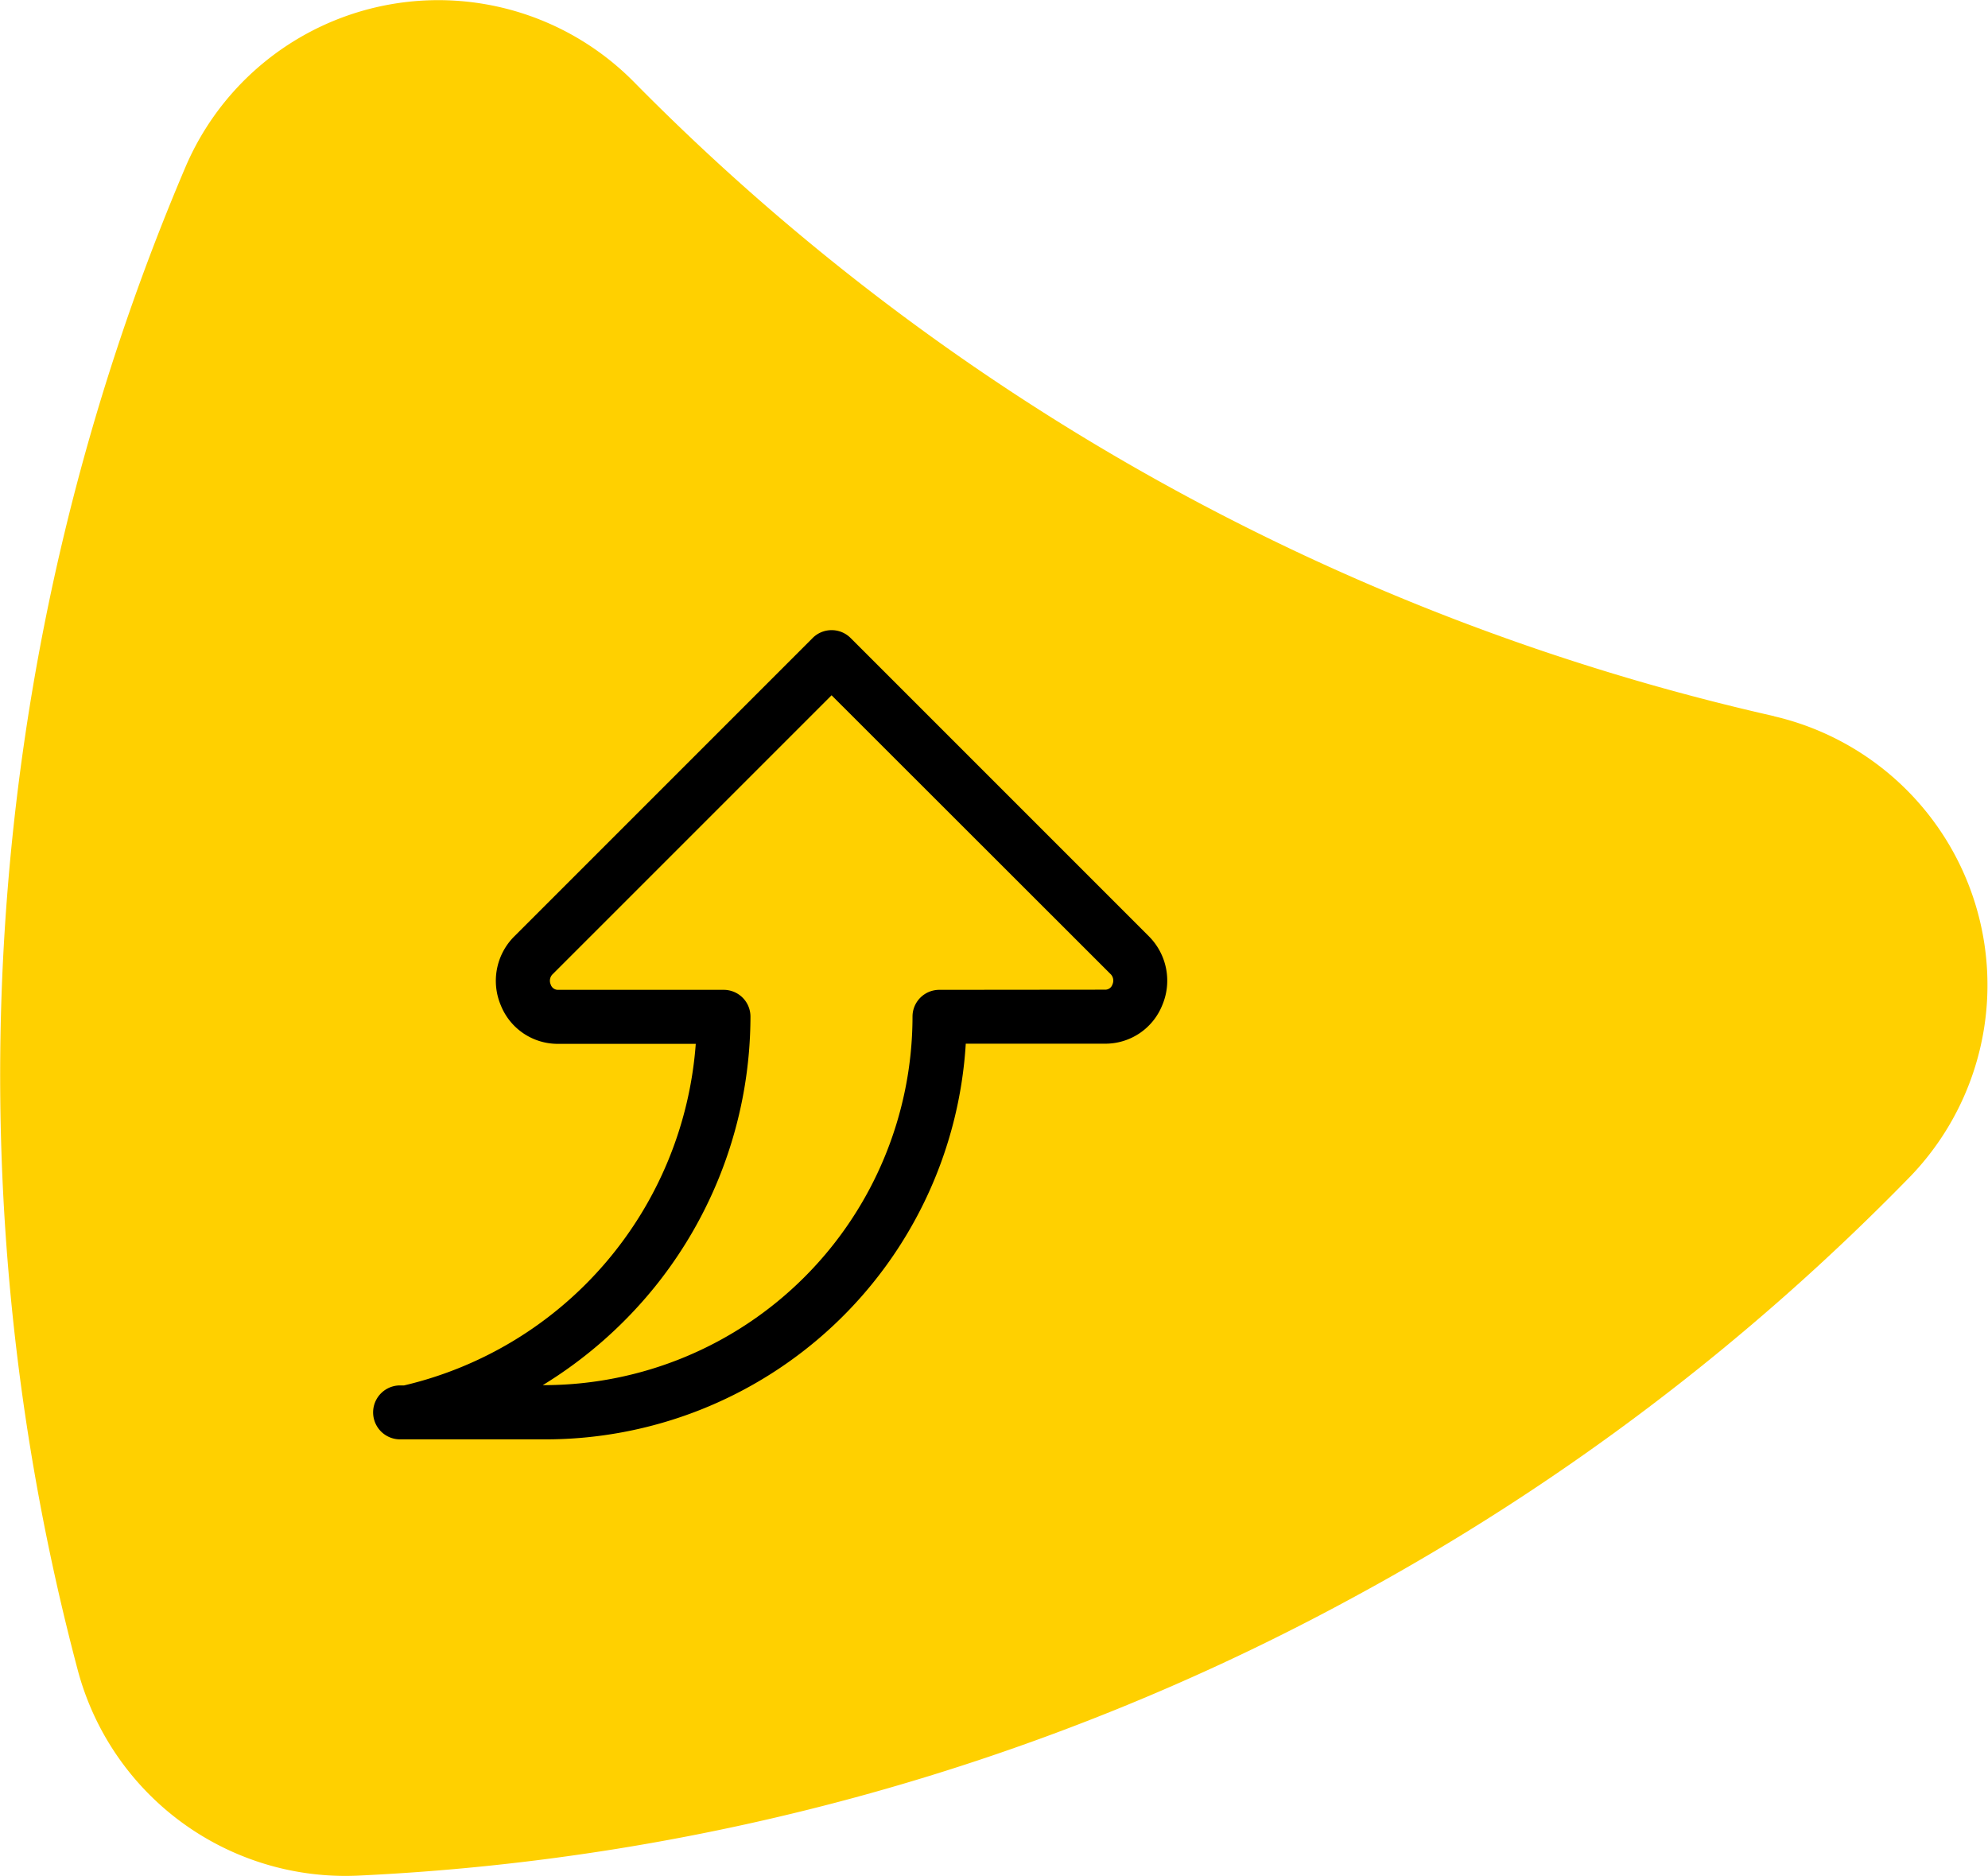 <svg xmlns="http://www.w3.org/2000/svg" width="37.182" height="35.083" viewBox="0 0 37.182 35.083">
  <g id="Group_561" data-name="Group 561" transform="translate(-2494.409 -5967.615)">
    <path id="Path_12" data-name="Path 12" d="M33.182,13.394A43.371,43.371,0,0,1,11.849,1.526,5.142,5.142,0,0,0,3.464,3.133a43.36,43.36,0,0,0-2.011,28.1A5.18,5.18,0,0,0,6.69,35.078,43.162,43.162,0,0,0,25.3,29.88a43.34,43.34,0,0,0,10.449-7.9,5.161,5.161,0,0,0-2.568-8.584" transform="translate(2494.41 5967.615)" fill="#ffd000"/>
    <path id="empty-curved-arrow-up-upload-svgrepo-com_1_" data-name="empty-curved-arrow-up-upload-svgrepo-com (1)" d="M14.824,3.25a.5.5,0,0,1,.357.148l5.581,5.581a1.174,1.174,0,0,1,.247,1.285,1.146,1.146,0,0,1-1.075.72h-2.6a7.878,7.878,0,0,1-7.886,7.4H6.754a.5.5,0,1,1,0-1.009h.075a7.1,7.1,0,0,0,5.455-6.388H9.713a1.146,1.146,0,0,1-1.075-.72,1.174,1.174,0,0,1,.247-1.285L14.467,3.4A.5.5,0,0,1,14.824,3.25Zm5.111,6.724a.142.142,0,0,0,.143-.1.172.172,0,0,0-.029-.185L14.824,4.468,9.6,9.692a.172.172,0,0,0-.029.185.142.142,0,0,0,.143.1h3.093a.5.5,0,0,1,.5.5,8.07,8.07,0,0,1-1.784,5.049,8.2,8.2,0,0,1-2.1,1.844h.022a6.9,6.9,0,0,0,6.893-6.893.5.5,0,0,1,.5-.5Z" transform="translate(2495.138 5976.15)"/>
  </g>
</svg>